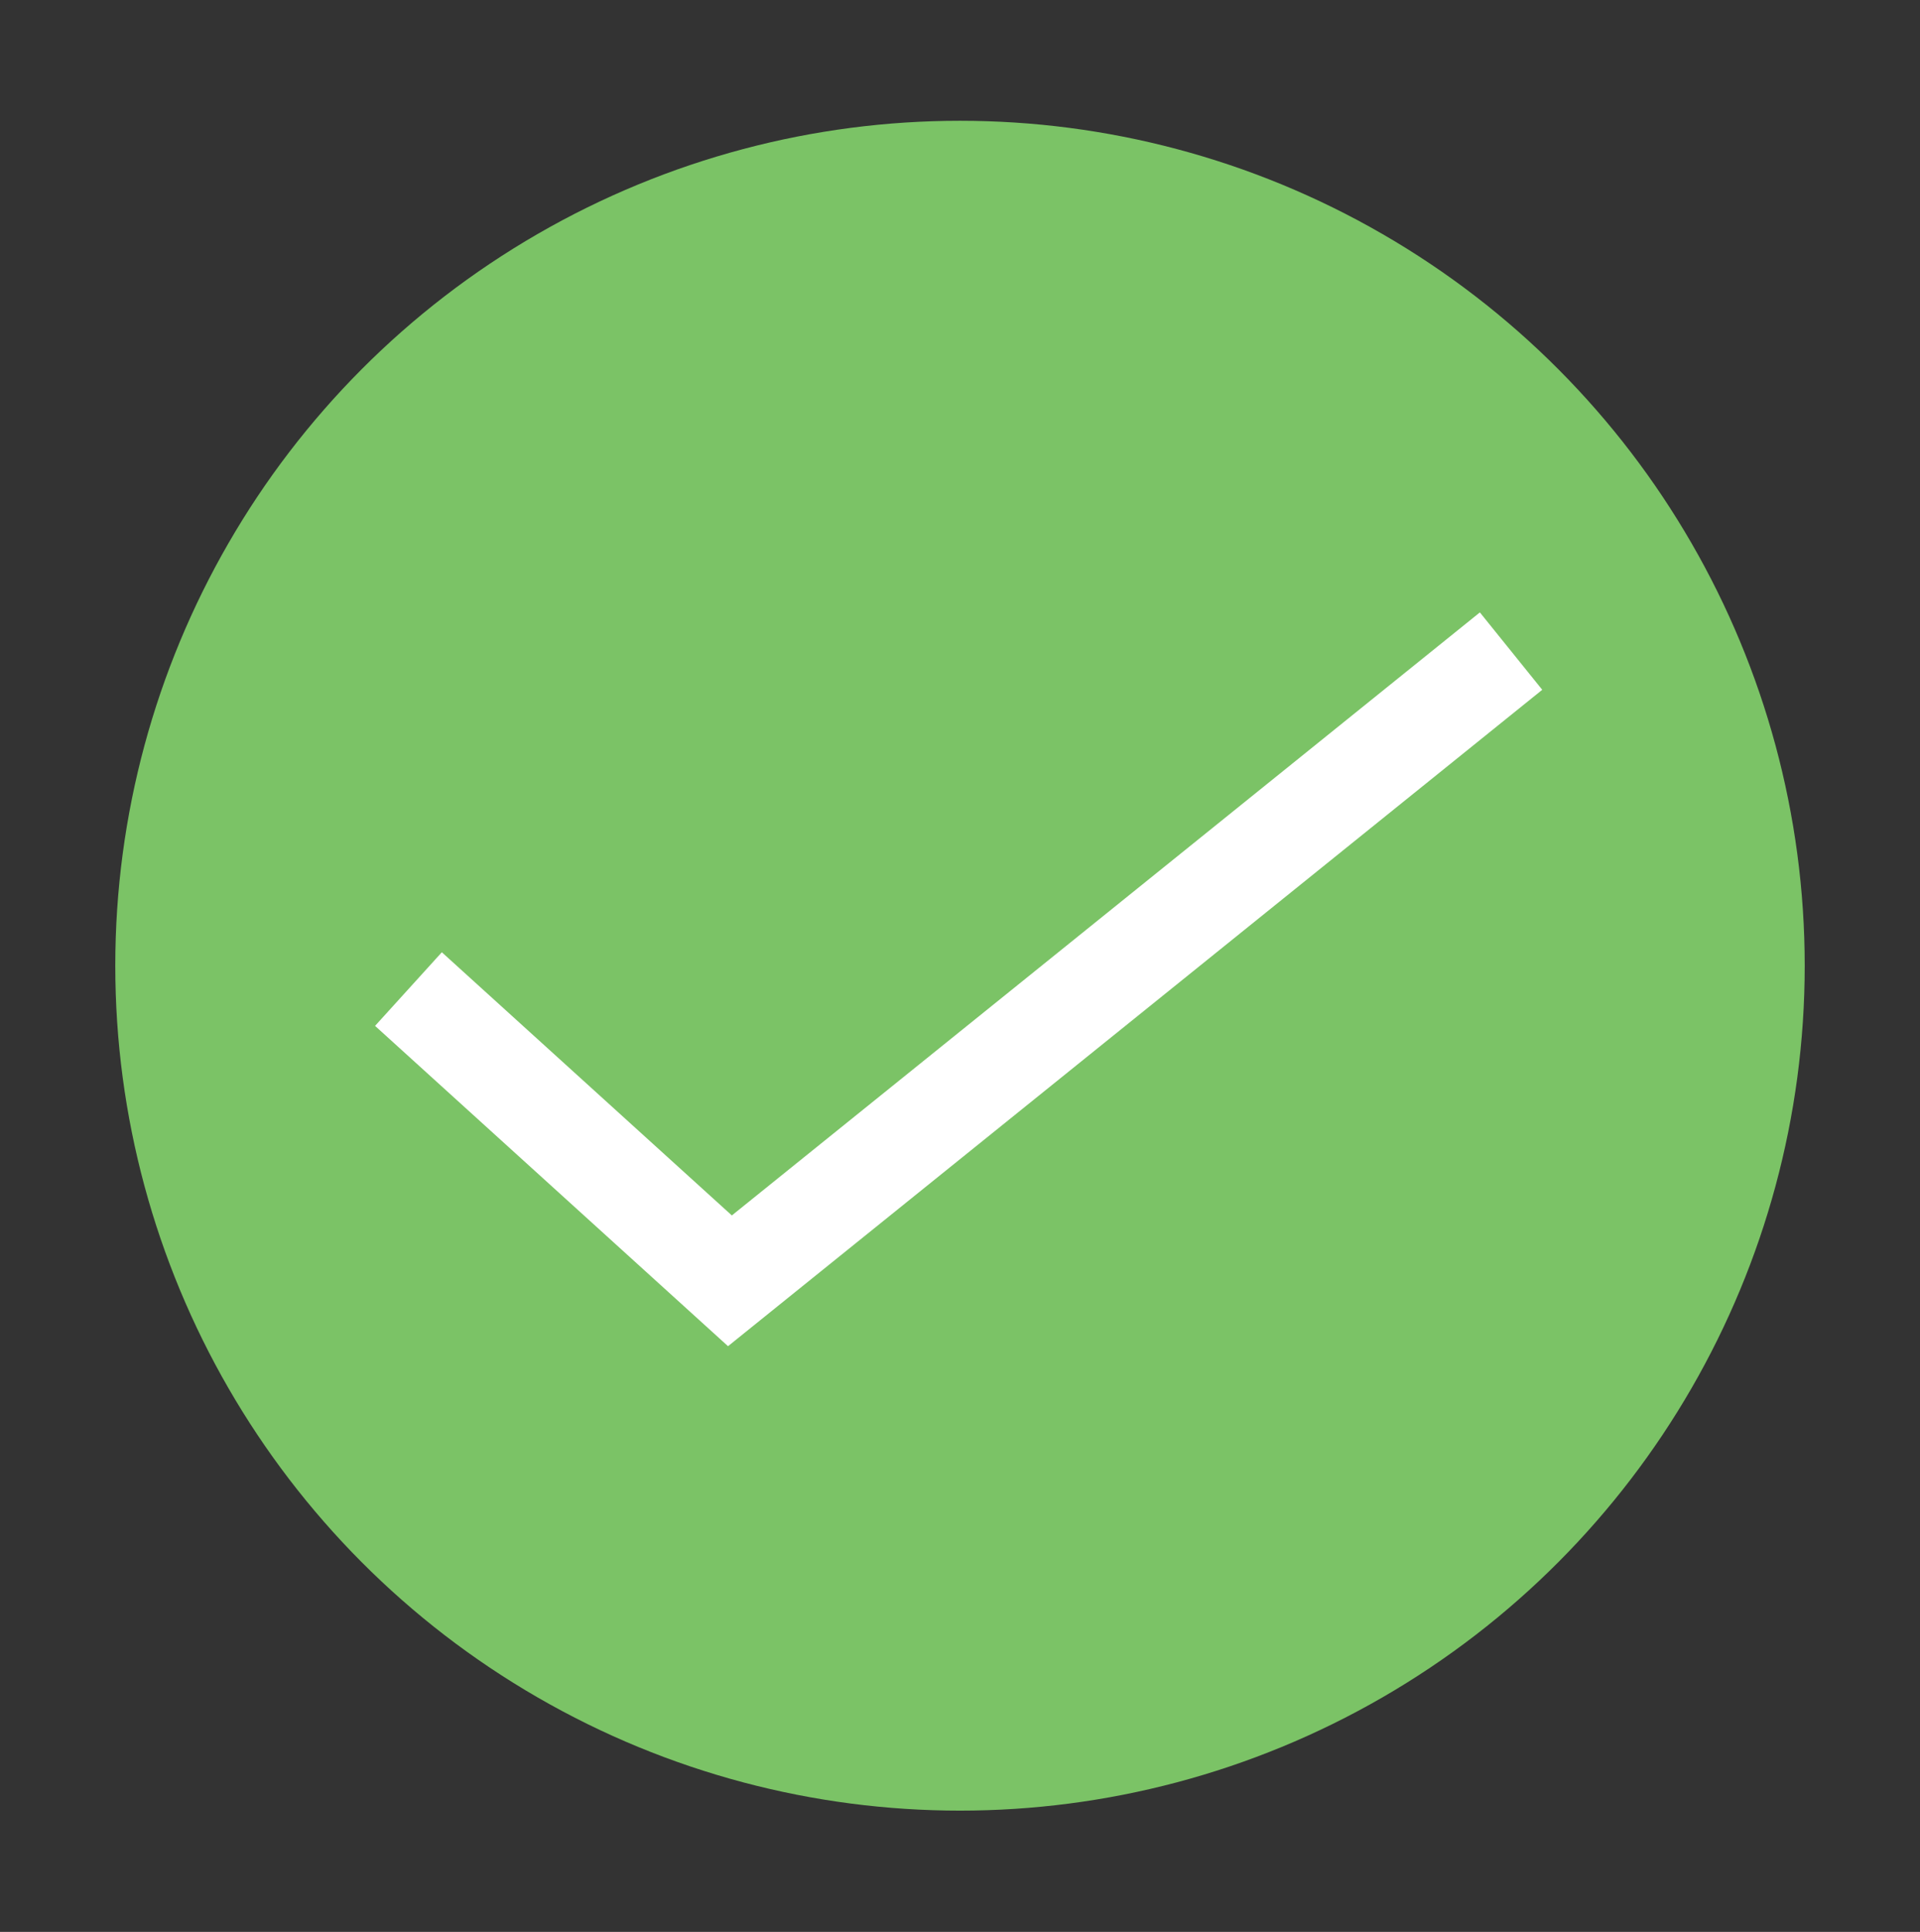 <?xml version="1.0" encoding="utf-8"?>
<!-- Generator: Adobe Illustrator 25.4.1, SVG Export Plug-In . SVG Version: 6.00 Build 0)  -->
<svg version="1.1" id="Layer_1" xmlns="http://www.w3.org/2000/svg" xmlns:xlink="http://www.w3.org/1999/xlink" x="0px" y="0px"
	 viewBox="0 0 38.64 38.87" style="enable-background:new 0 0 38.64 38.87;" xml:space="preserve">
<rect x="0" y="0" width="38.64" height="38.87" fill="#333333" stroke="none"/>
<style type="text/css">
	.st0{fill:#7BC366;}
	.st1{fill:none;stroke:#FFFFFF;stroke-width:2;}
	.st2{fill:#ED1C24;}
	.st3{fill:#FFFFFF;}
</style>
<g id="Group_3462_00000093869109262601787650000014966298295642478473_" transform="translate(-738 -458)">
	<g id="Group_3461_00000168801716191500682250000011784516090610557061_" transform="translate(267 210)">
		<circle id="Ellipse_150_00000074415772772156687560000010162317109767139496_" class="st0" cx="490.32" cy="267.43" r="17"/>
	</g>
	<path id="Path_2871_00000046319315995587249990000014616735264604413860_" class="st1" d="M746.22,477.9l6.47,5.87l15.72-12.67"/>
</g>
</svg>
